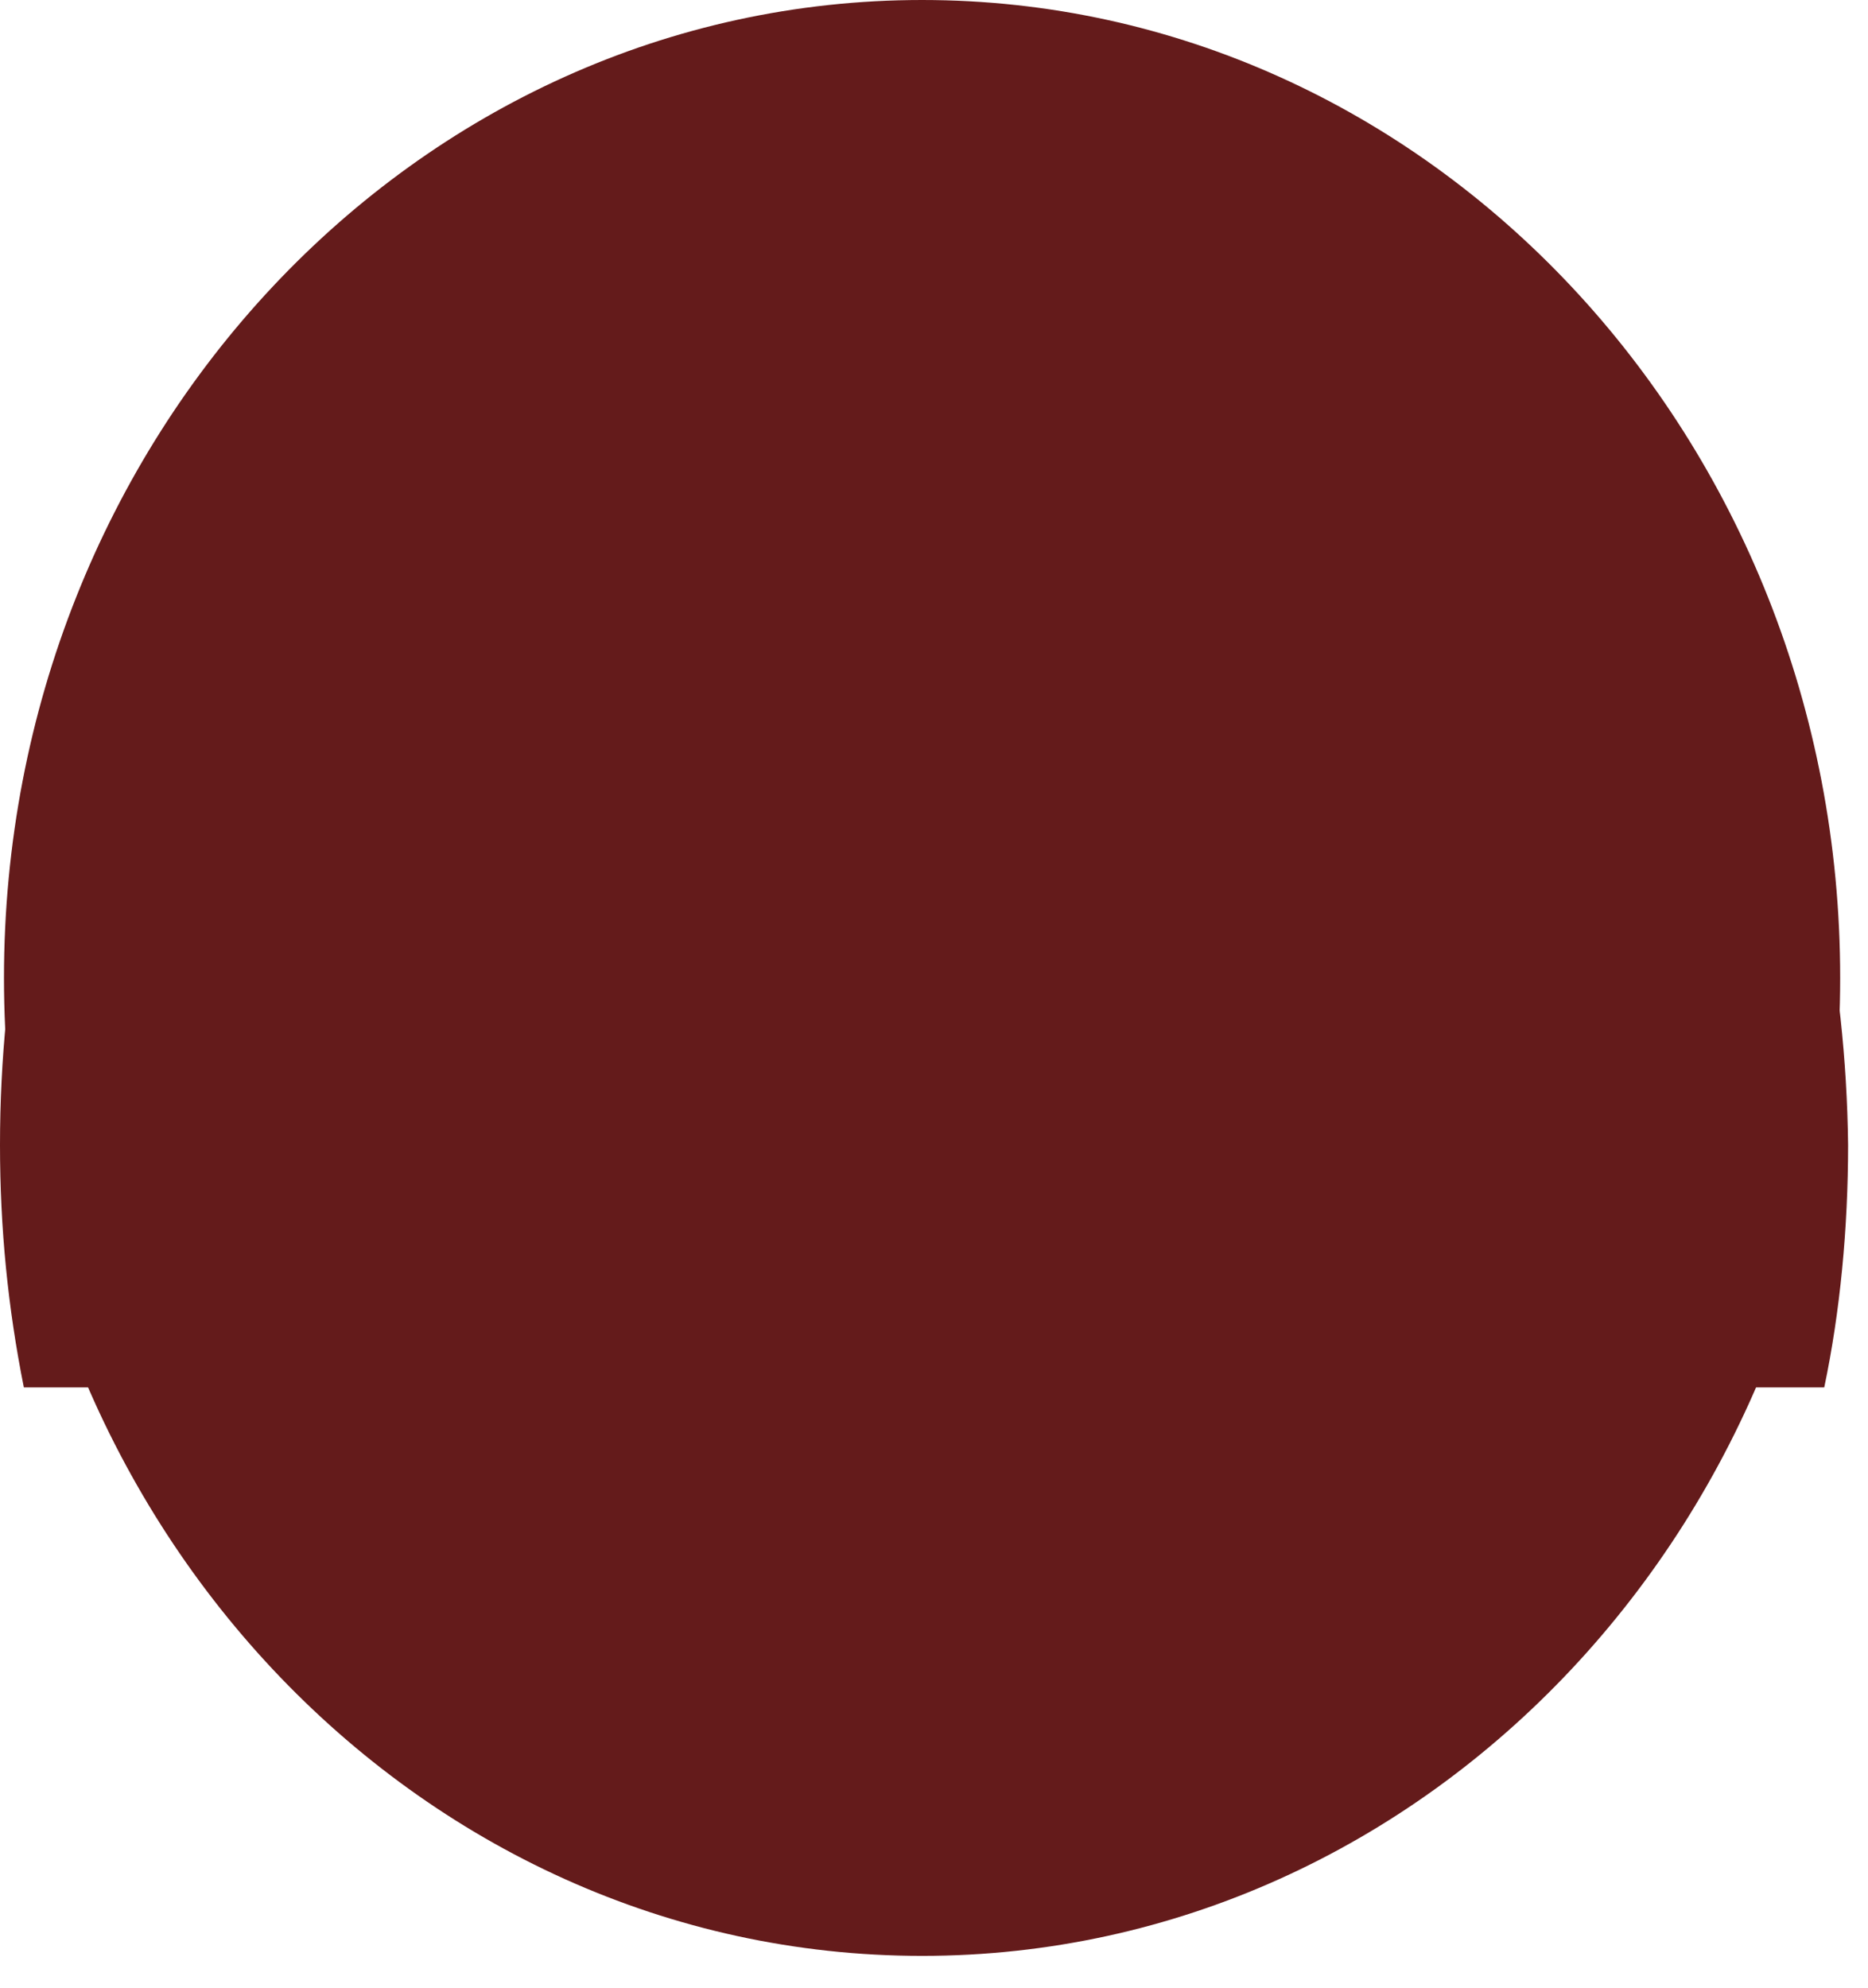 <svg width="47" height="50" viewBox="0 0 47 50" fill="none" xmlns="http://www.w3.org/2000/svg">
<path d="M23.2 49.2C35.957 49.2 46.3 38.186 46.3 24.6C46.3 11.014 35.957 0 23.2 0C10.442 0 0.1 11.014 0.1 24.6C0.1 38.186 10.442 49.2 23.2 49.2Z" fill="#641B1B"/>
<path d="M0 28.8C0 30.9 0.2 32.9 0.6 34.9H3.9C3.5 33.1 3.3 31.3 3.3 29.4C3.3 23.6 5.4 18.3 8.8 14.4V7.5C3.4 12.5 0 20.2 0 28.8Z" fill="#641B1B"/>
<path d="M37.699 7.5V14.4C41.099 18.3 43.199 23.6 43.199 29.4C43.199 31.3 42.999 33.1 42.599 34.9H45.899C46.299 33 46.499 30.9 46.499 28.8C46.399 20.2 42.999 12.5 37.699 7.5Z" fill="#641B1B"/>
</svg>
